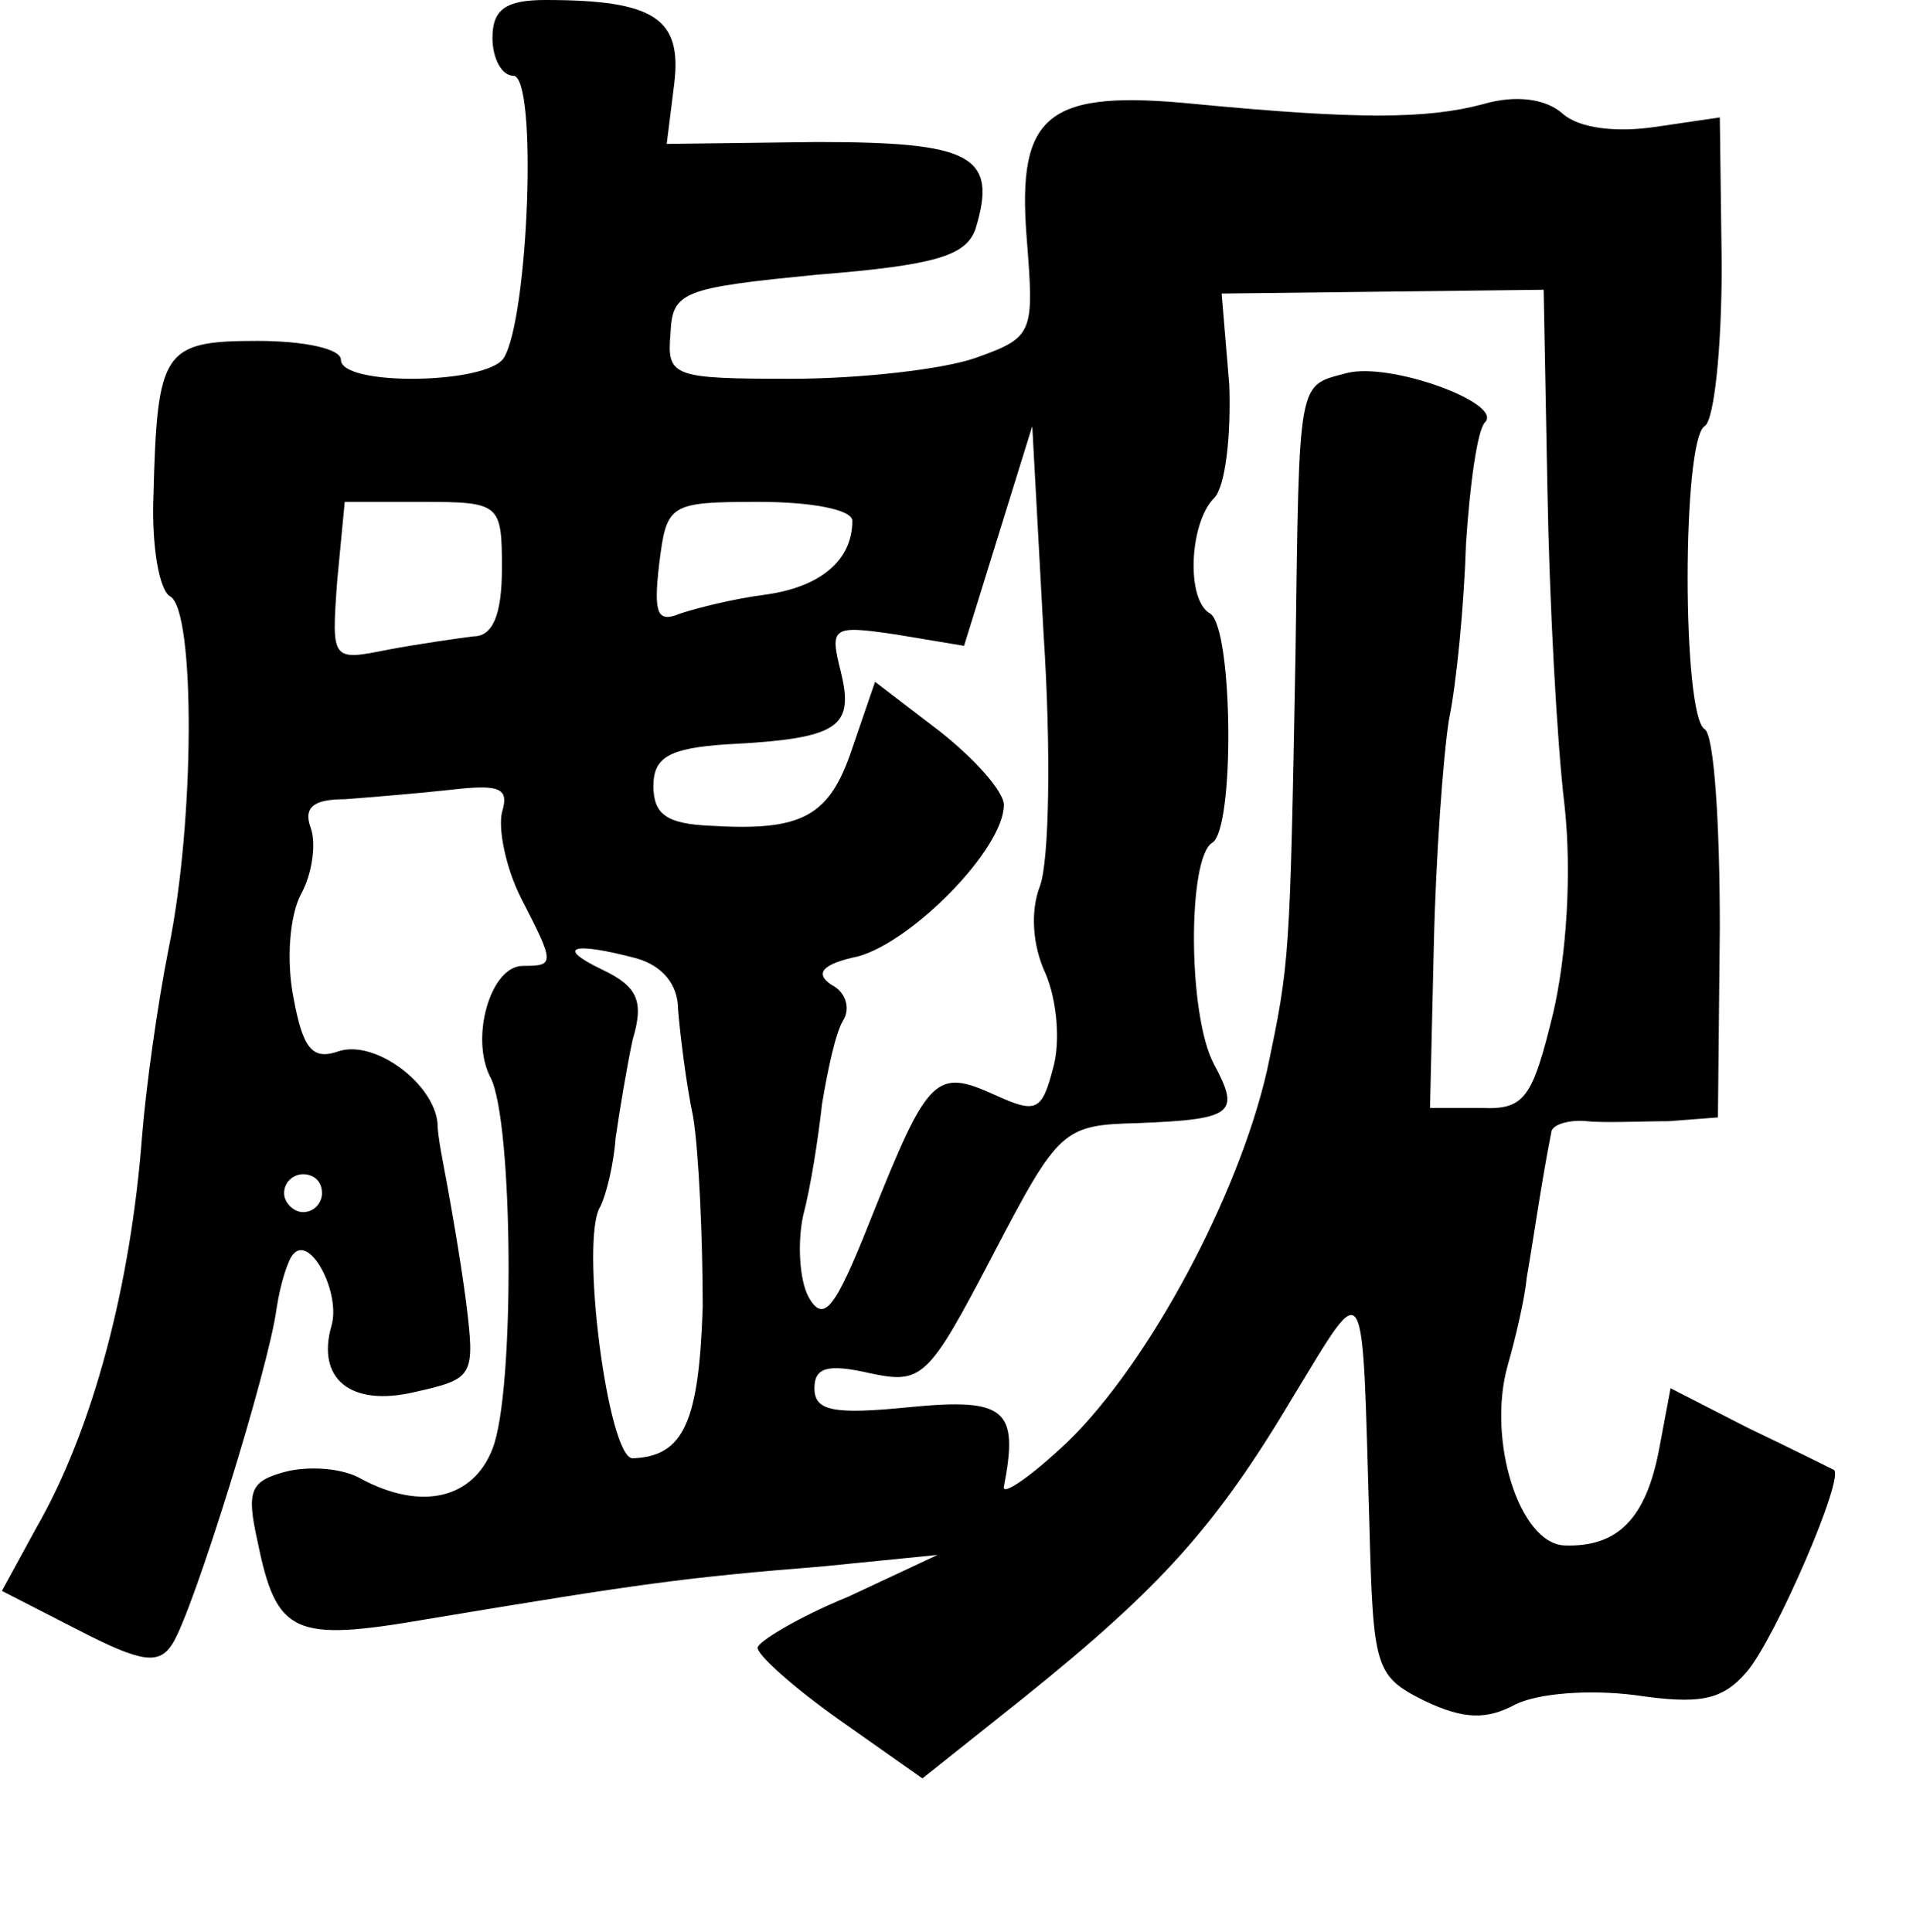<?xml version="1.0" standalone="no"?>
<!DOCTYPE svg PUBLIC "-//W3C//DTD SVG 20010904//EN"
 "http://www.w3.org/TR/2001/REC-SVG-20010904/DTD/svg10.dtd">
<svg version="1.0" xmlns="http://www.w3.org/2000/svg"
 width="101pt" height="102pt" viewBox="0 0 101 102"
 preserveAspectRatio="xMidYMid meet">
<g transform="translate(0,102) scale(0.1,-0.1)"
fill="#000000" stroke="none">
<path d="M260 1000 c0 -11 5 -20 11 -20 13 0 8 -128 -5 -149 -9 -14 -86 -15
-86 -1 0 6 -20 10 -44 10 -50 0 -53 -5 -55 -82 -1 -26 3 -50 9 -53 13 -8 13
-118 -1 -186 -6 -30 -12 -74 -14 -99 -6 -79 -26 -155 -56 -207 l-18 -33 41
-21 c33 -17 42 -18 49 -7 11 17 51 146 55 177 2 13 6 26 9 29 9 10 25 -21 20
-38 -8 -28 10 -43 44 -35 31 7 32 8 27 48 -3 23 -8 51 -10 62 -2 11 -5 25 -5
32 -2 21 -33 44 -52 38 -14 -5 -19 1 -24 28 -4 20 -2 44 4 55 6 11 8 27 5 35
-4 11 2 15 18 15 13 1 38 3 56 5 26 3 31 1 27 -12 -2 -9 2 -29 10 -45 18 -35
18 -36 1 -36 -17 0 -28 -38 -17 -59 12 -23 13 -166 1 -196 -10 -26 -37 -33
-69 -16 -10 6 -28 7 -40 4 -19 -5 -21 -10 -15 -37 10 -49 19 -53 89 -41 114
19 136 22 210 28 l60 6 -47 -22 c-27 -11 -48 -24 -48 -27 0 -4 19 -21 43 -38
l44 -31 54 43 c72 58 101 90 142 159 39 64 36 67 40 -68 2 -76 3 -80 29 -93
21 -10 33 -10 48 -2 12 6 39 8 63 5 34 -5 46 -3 59 12 15 17 53 105 46 107 -2
1 -22 11 -45 22 l-41 21 -6 -32 c-7 -37 -22 -52 -50 -51 -24 1 -41 56 -30 95
4 14 9 35 10 46 3 17 8 52 13 77 0 4 9 7 19 6 9 -1 29 0 43 0 l26 2 1 100 c0
55 -3 102 -8 105 -12 7 -12 153 0 160 5 3 9 41 9 85 l-1 78 -34 -5 c-20 -3
-40 -1 -49 7 -9 8 -25 10 -42 5 -30 -8 -67 -8 -151 0 -79 8 -95 -5 -90 -70 4
-51 4 -53 -27 -64 -17 -6 -61 -11 -97 -11 -63 0 -66 1 -64 24 1 22 6 24 78 31
62 5 78 10 83 24 12 39 -2 46 -84 46 l-79 -1 4 32 c4 34 -10 44 -68 44 -21 0
-28 -5 -28 -20z m557 -239 c1 -58 5 -133 9 -166 4 -36 1 -80 -6 -110 -11 -45
-15 -51 -38 -50 l-27 0 2 85 c1 47 5 101 8 120 4 19 8 61 9 93 2 31 6 60 10
64 10 10 -50 32 -73 26 -26 -7 -25 -1 -27 -148 -3 -162 -3 -163 -15 -220 -15
-66 -62 -154 -105 -196 -20 -19 -35 -29 -34 -24 8 41 1 47 -50 42 -40 -4 -50
-2 -50 10 0 11 7 13 29 8 28 -6 31 -3 65 62 35 67 37 69 77 70 50 2 54 5 40
31 -14 26 -14 109 -1 117 12 7 11 113 -1 121 -13 7 -11 48 2 61 6 6 9 33 8 60
l-4 48 85 1 85 1 2 -106z m-268 -209 c-5 -13 -4 -31 3 -46 6 -14 8 -36 4 -50
-6 -23 -9 -24 -31 -14 -31 14 -35 10 -65 -65 -19 -48 -25 -56 -33 -42 -5 9 -6
29 -3 43 4 15 8 41 10 59 3 18 7 37 11 44 4 6 2 15 -6 19 -9 6 -5 11 14 15 29
8 77 57 77 80 0 7 -15 24 -34 39 l-34 26 -12 -35 c-12 -36 -26 -44 -75 -41
-23 1 -30 6 -30 21 0 15 8 20 39 22 59 3 67 9 60 38 -6 24 -5 25 29 20 l36 -6
18 58 18 58 6 -110 c4 -61 3 -120 -2 -133z m-284 168 c0 -25 -5 -36 -15 -36
-8 -1 -29 -4 -45 -7 -30 -6 -30 -6 -27 36 l4 42 41 0 c41 0 42 -1 42 -35z
m185 25 c0 -21 -17 -35 -46 -39 -16 -2 -36 -7 -45 -10 -12 -5 -14 0 -11 26 4
32 5 33 53 33 27 0 49 -4 49 -10z m-114 -231 c14 -4 22 -14 22 -27 1 -12 4
-38 8 -57 3 -19 5 -64 5 -100 -2 -61 -10 -79 -37 -80 -13 0 -28 116 -17 133 3
6 7 22 8 36 2 14 6 38 9 52 6 20 3 28 -16 37 -25 12 -16 15 18 6z m-166 -124
c0 -5 -4 -10 -10 -10 -5 0 -10 5 -10 10 0 6 5 10 10 10 6 0 10 -4 10 -10z"/>
</g>
</svg>
